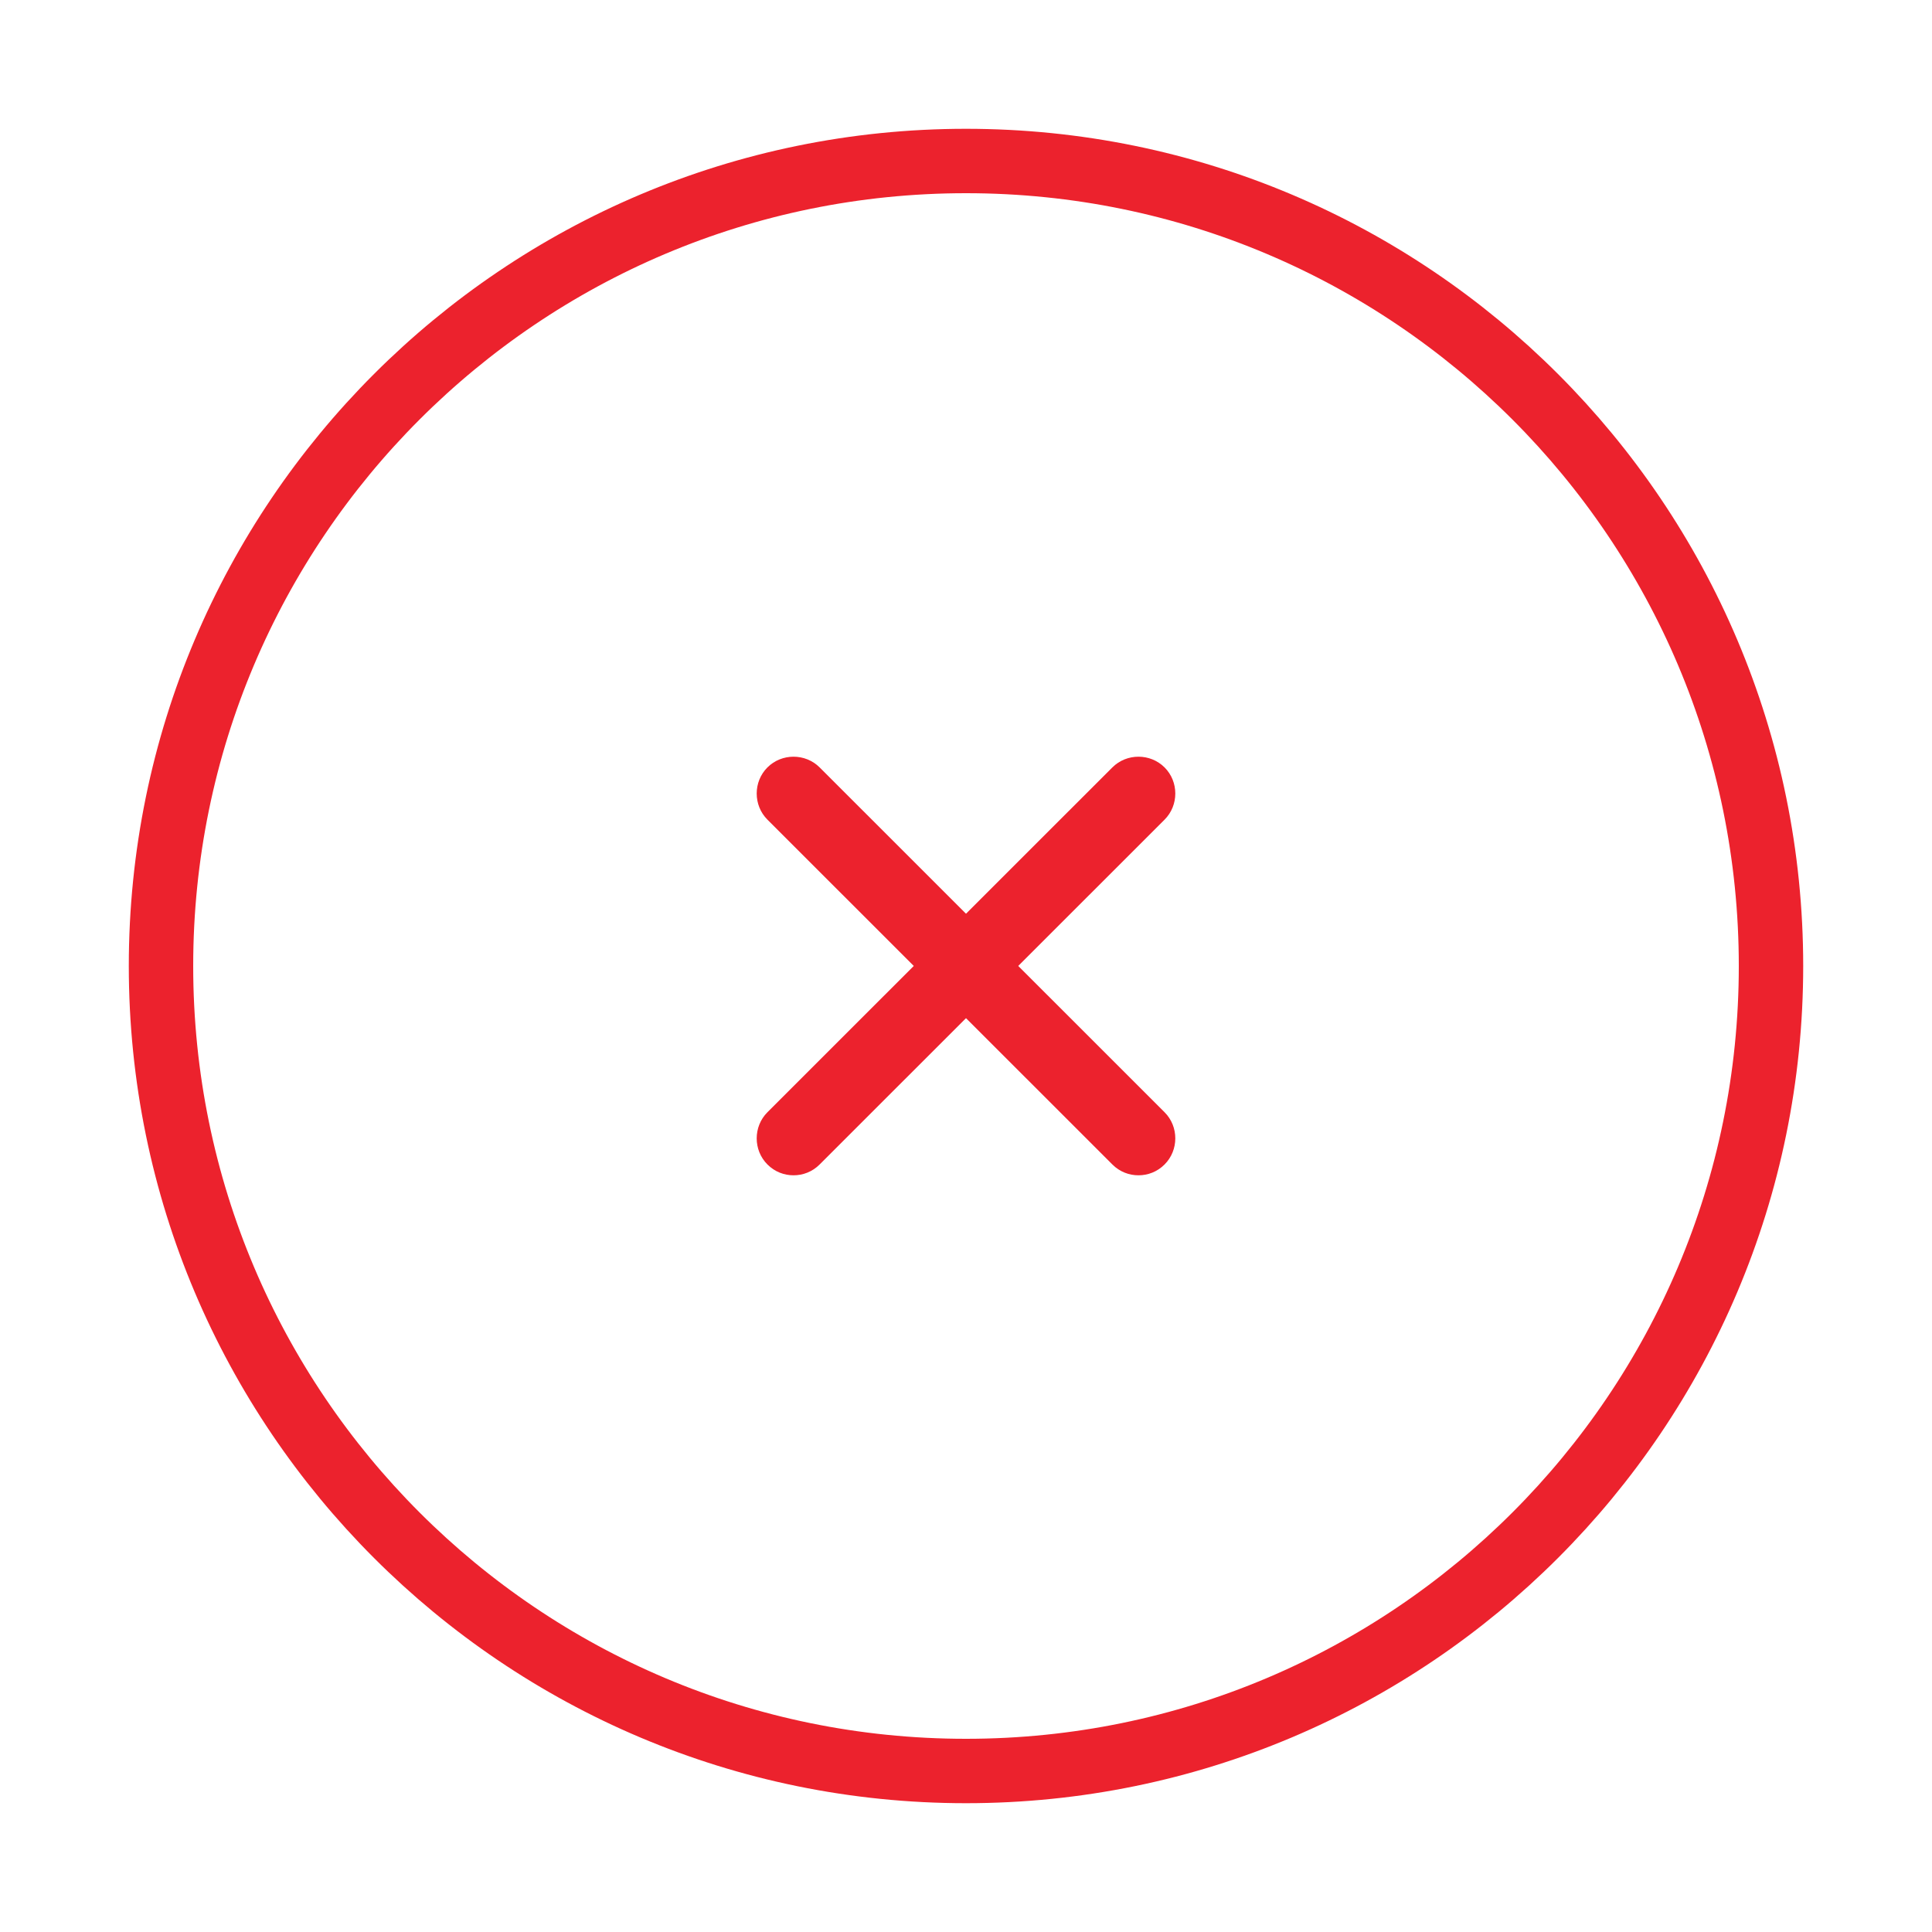 <svg width="120" height="120" viewBox="0 0 120 120" fill="none" xmlns="http://www.w3.org/2000/svg">
<path fill-rule="evenodd" clip-rule="evenodd" d="M60 10C87.614 10 110 32.386 110 60C110 87.614 87.614 110 60 110C32.386 110 10 87.614 10 60C10 32.386 32.386 10 60 10Z" stroke="#EC222D" stroke-width="4" stroke-linecap="round" stroke-linejoin="round"/>
<path d="M49.288 73C48.706 73 48.125 72.786 47.666 72.327C46.778 71.439 46.778 69.971 47.666 69.084L69.09 47.666C69.978 46.778 71.447 46.778 72.334 47.666C73.222 48.553 73.222 50.022 72.334 50.909L50.91 72.327C50.451 72.786 49.869 73 49.288 73Z" fill="#EC222D"/>
<path d="M70.712 73C70.131 73 69.549 72.786 69.09 72.327L47.666 50.909C46.778 50.022 46.778 48.553 47.666 47.666C48.553 46.778 50.022 46.778 50.91 47.666L72.334 69.084C73.222 69.971 73.222 71.439 72.334 72.327C71.875 72.786 71.294 73 70.712 73Z" fill="#EC222D"/>
</svg>
